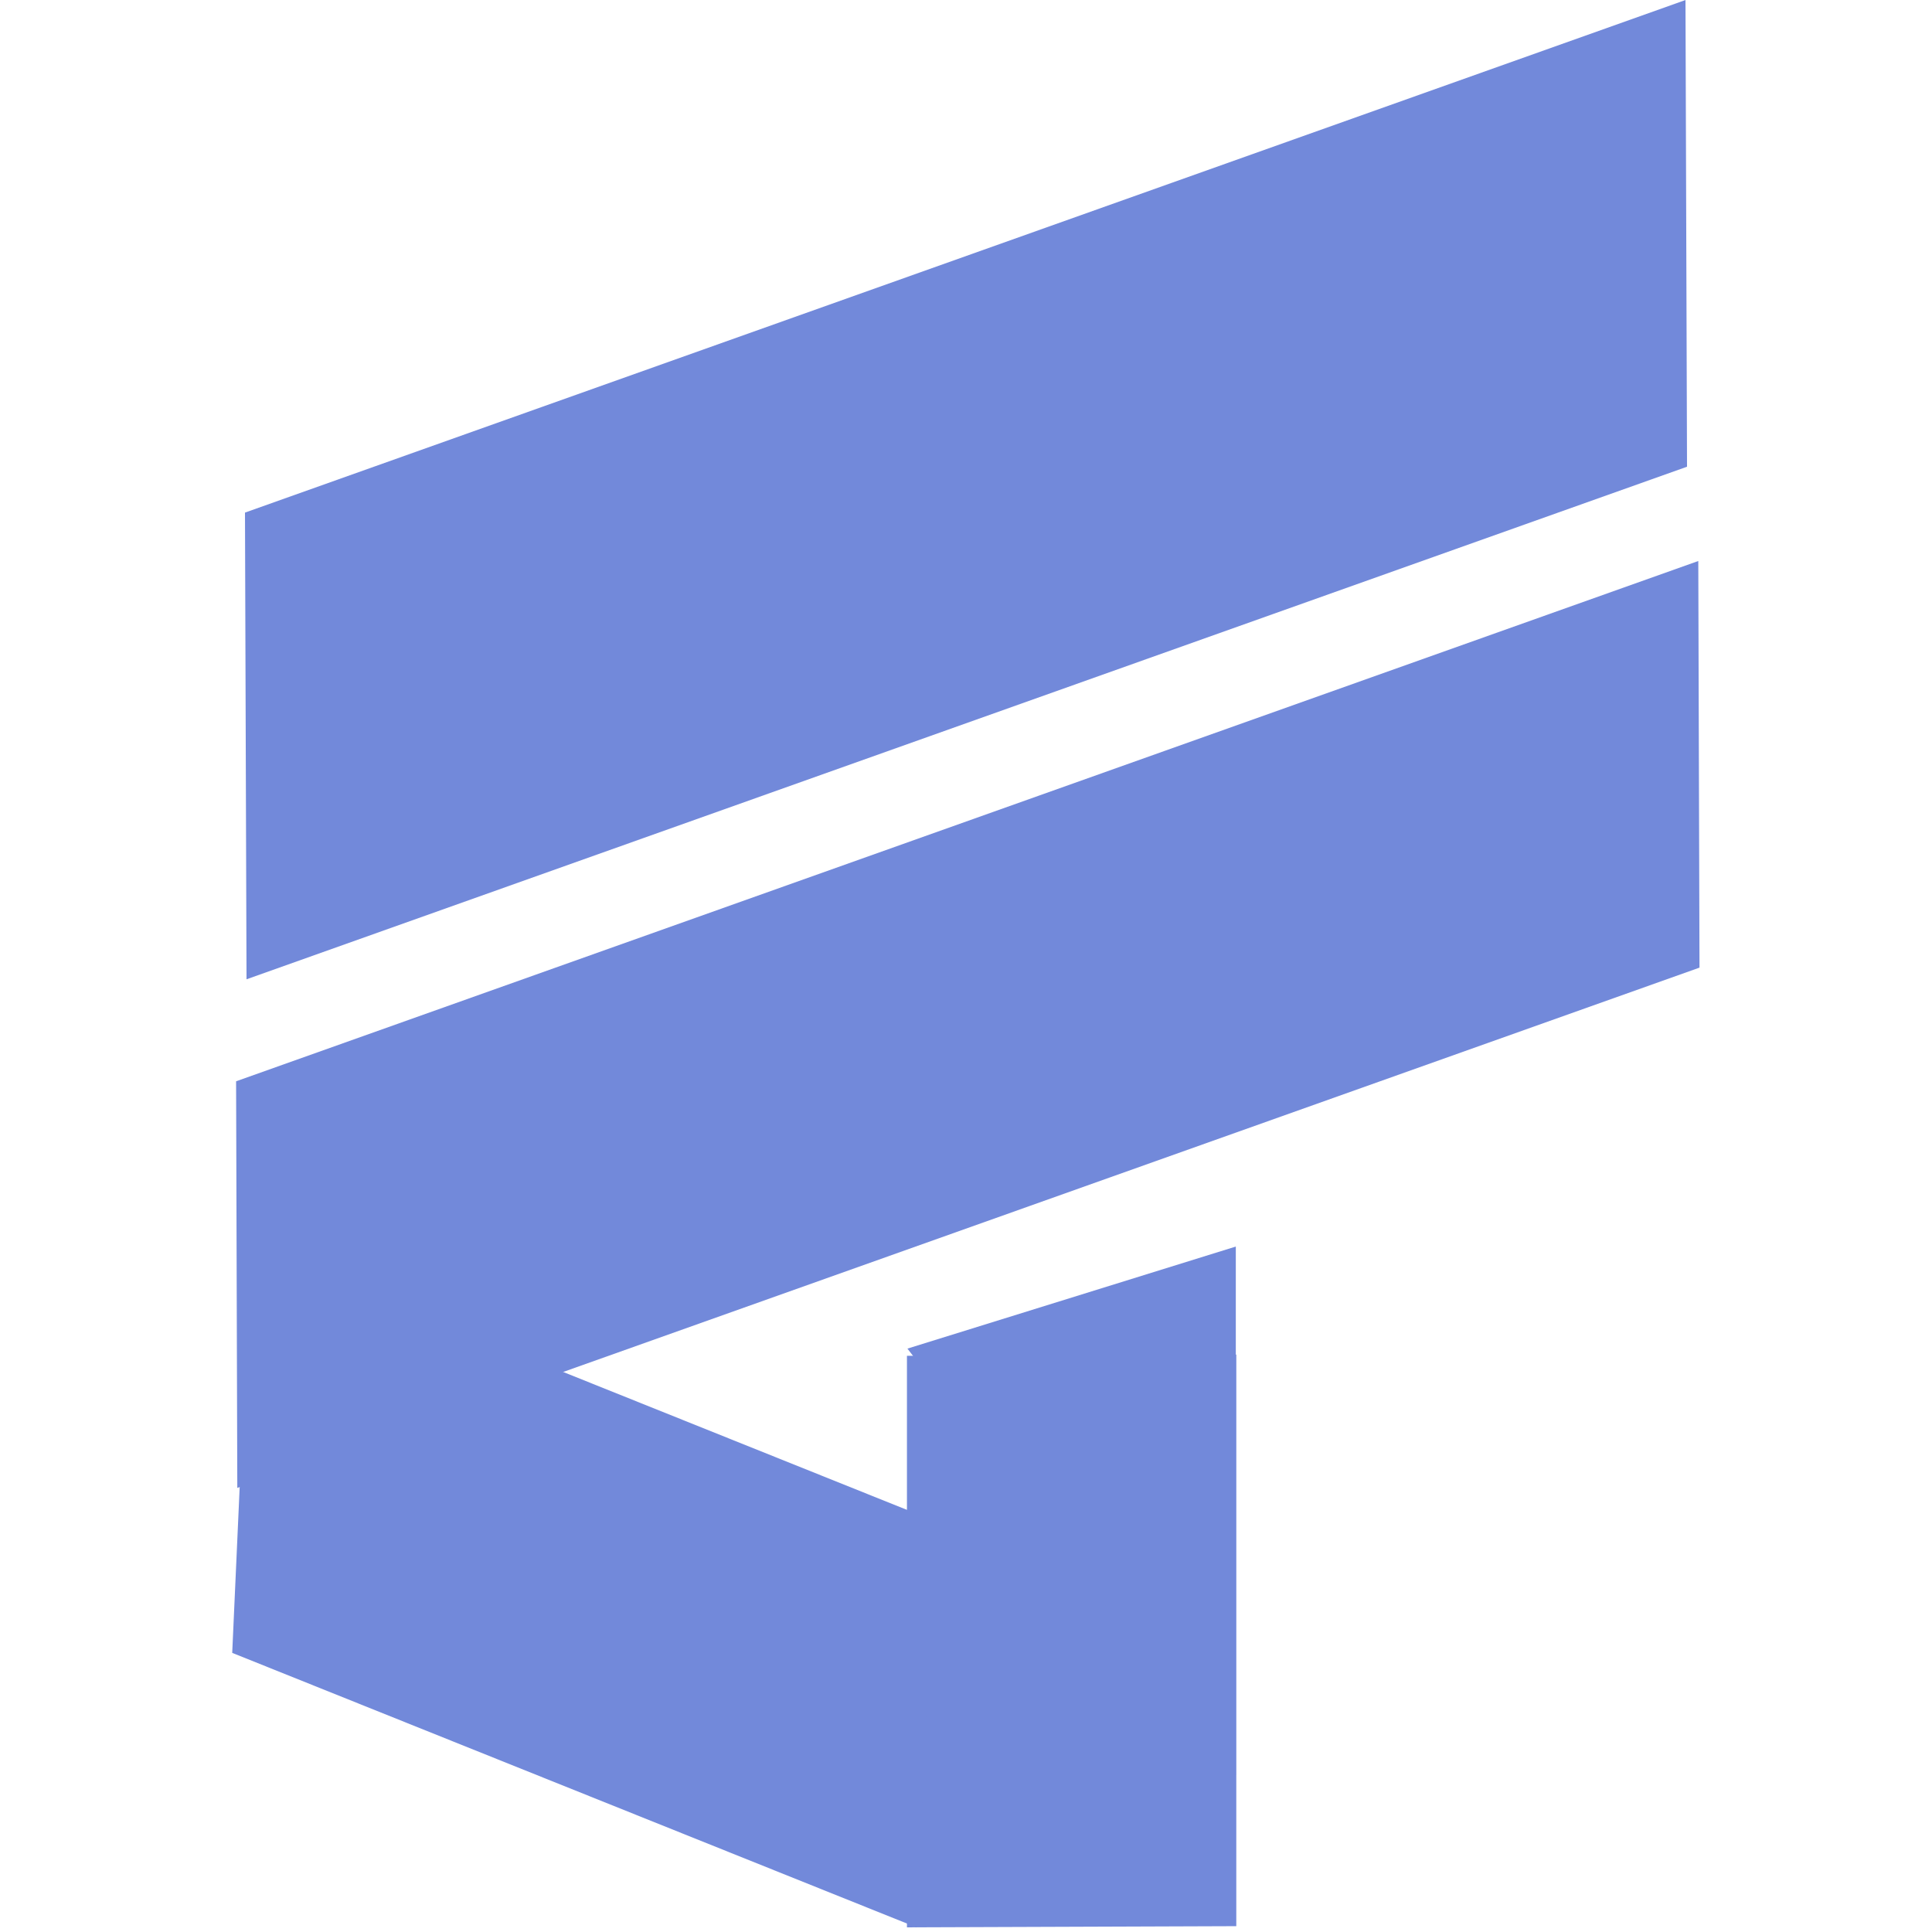 <svg version="1.1" viewBox="0.0 0.0 512.0 512.0" fill="none" stroke="none" stroke-linecap="square" stroke-miterlimit="10" xmlns:xlink="http://www.w3.org/1999/xlink" xmlns="http://www.w3.org/2000/svg"><clipPath id="g147d0a158f4_0_0.0"><path d="m0 0l512.0 0l0 512.0l-512.0 0l0 -512.0z" clip-rule="nonzero"/></clipPath><g clip-path="url(#g147d0a158f4_0_0.0)"><path fill="#000000" fill-opacity="0.0" d="m0 0l512.0 0l0 512.0l-512.0 0z" fill-rule="evenodd"/><path fill="#7289da" d="m240.352 359.305l87.276 -0.315l0 151.465l-87.276 0.315z" fill-rule="evenodd"/><path fill="#7289da" d="m446.671 0.007l0.407 123.68l-381.748 135.836l-0.407 -123.68z" fill-rule="evenodd"/><path fill="#7289da" d="m450.064 148.673l0.321 107.759l-387.497 137.882l-0.321 -107.759z" fill-rule="evenodd"/><path fill="#7289da" d="m66.388 330.35l-4.848 107.678l181.373 72.752l4.848 -107.678z" fill-rule="evenodd"/><path fill="#7289da" d="m327.502 470.475l-87.024 -113.08l87.024 -27.046z" fill-rule="evenodd"/></g></svg>